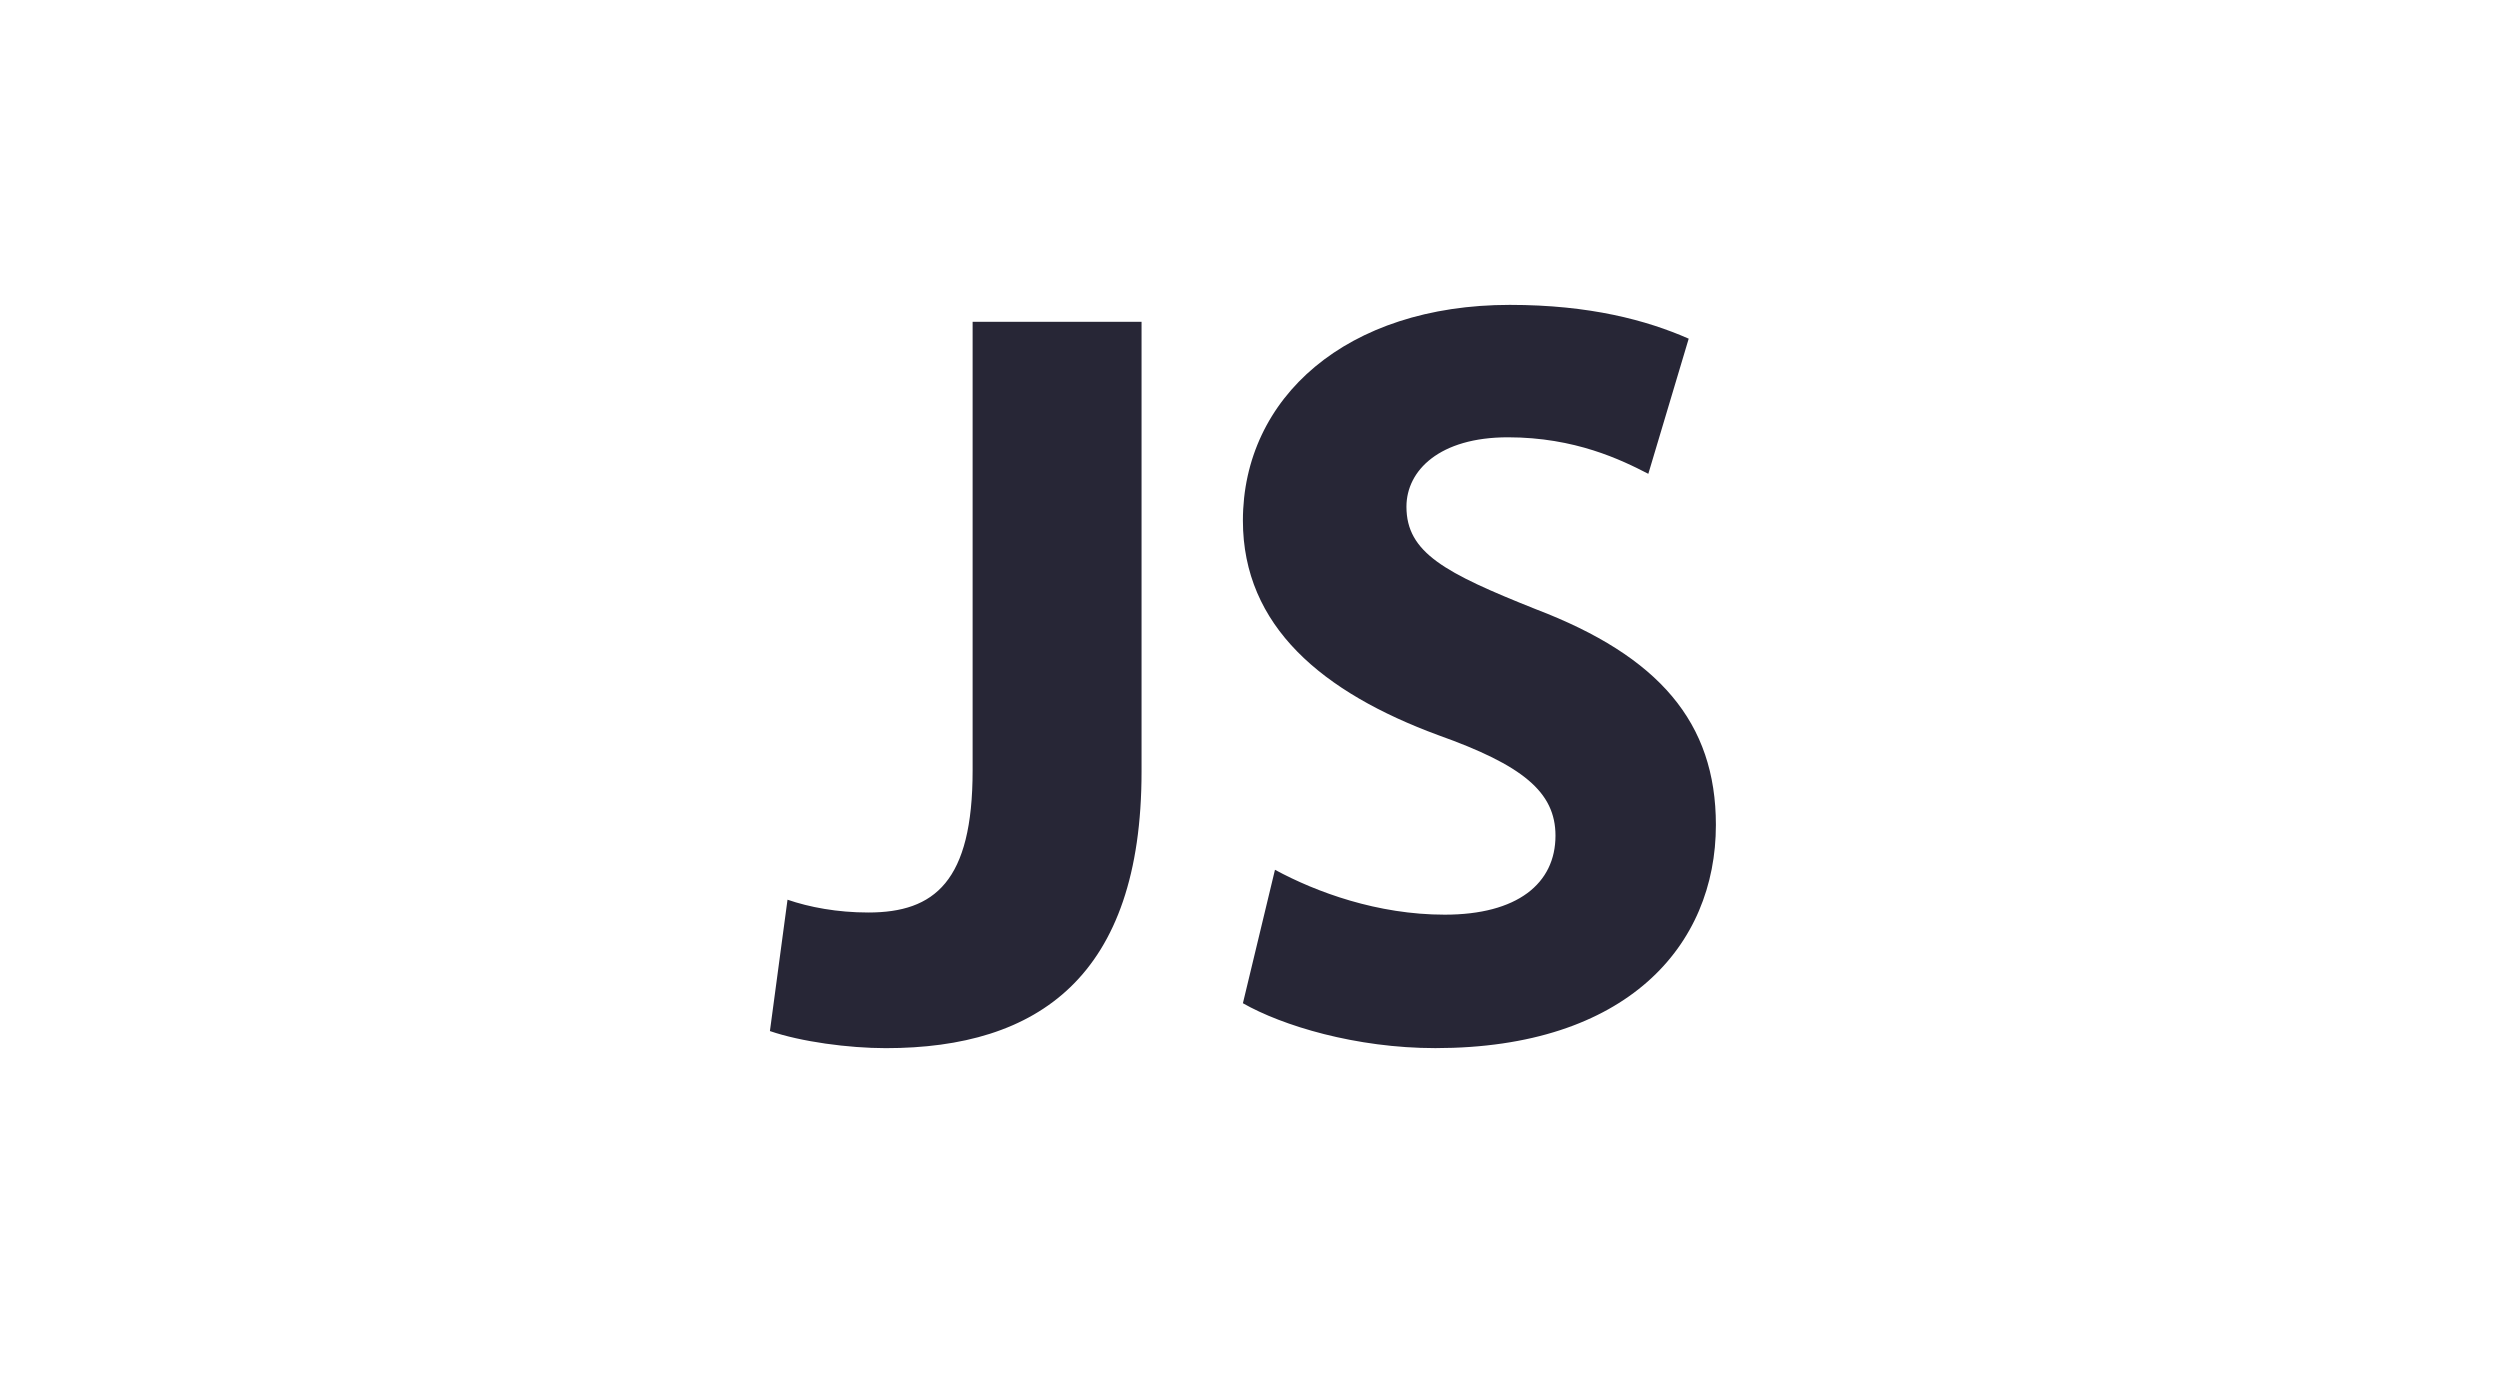 <svg width="900" height="500" xmlns="http://www.w3.org/2000/svg" xmlns:svg="http://www.w3.org/2000/svg">
 <defs>
  <style type="text/css">
   <![CDATA[
@font-face {
  font-family: "ifont";
  src: url("//at.alicdn.com/t/font_1442373896_4754455.eot?#iefix") format("embedded-opentype"), url("//at.alicdn.com/t/font_1442373896_4754455.woff") format("woff"), url("//at.alicdn.com/t/font_1442373896_4754455.ttf") format("truetype"), url("//at.alicdn.com/t/font_1442373896_4754455.svg#ifont") format("svg");
}

]]>
  </style>
 </defs>
 <g>
  <title>Layer 1</title>
  <g class="transform-group" id="svg_1">
   <g transform="translate(329, 173) scale(0.244)" id="svg_2">
    <path d="m335.885,-234.265l-249.234,0l0,662.022c0,163.809 -56.177,209.547 -153.94,209.547c-45.812,0 -87.07,-7.854 -119.165,-18.889l-25.976,193.802c45.797,15.77 116.078,25.223 171.059,25.223c224.46,0 377.257,-105.523 377.257,-408.059l0,-663.645l0,0zm543.527,-24.927c-241.268,0 -393.987,137.073 -393.987,318.254c0,156.03 117.611,253.721 288.616,316.73c123.683,44.108 172.57,83.518 172.57,148.104c0,70.895 -56.511,116.595 -163.398,116.595c-99.267,0 -189.384,-33.148 -250.462,-66.219l0,-0.065l-47.326,196.957c58.068,33.142 166.492,66.218 284.024,66.218c282.529,-0.006 413.832,-151.26 413.832,-329.295c0,-151.254 -83.986,-248.923 -265.678,-318.282c-134.396,-53.557 -190.882,-83.478 -190.882,-151.229c0,-53.585 48.875,-102.401 149.674,-102.401c99.214,0 167.436,33.357 207.192,53.869l59.583,-199.387c-62.309,-27.357 -146.229,-49.85 -263.758,-49.85l0,0l0,0z" fill="#272636" id="svg_3"/>
   </g>
  </g>
 </g>
</svg>
